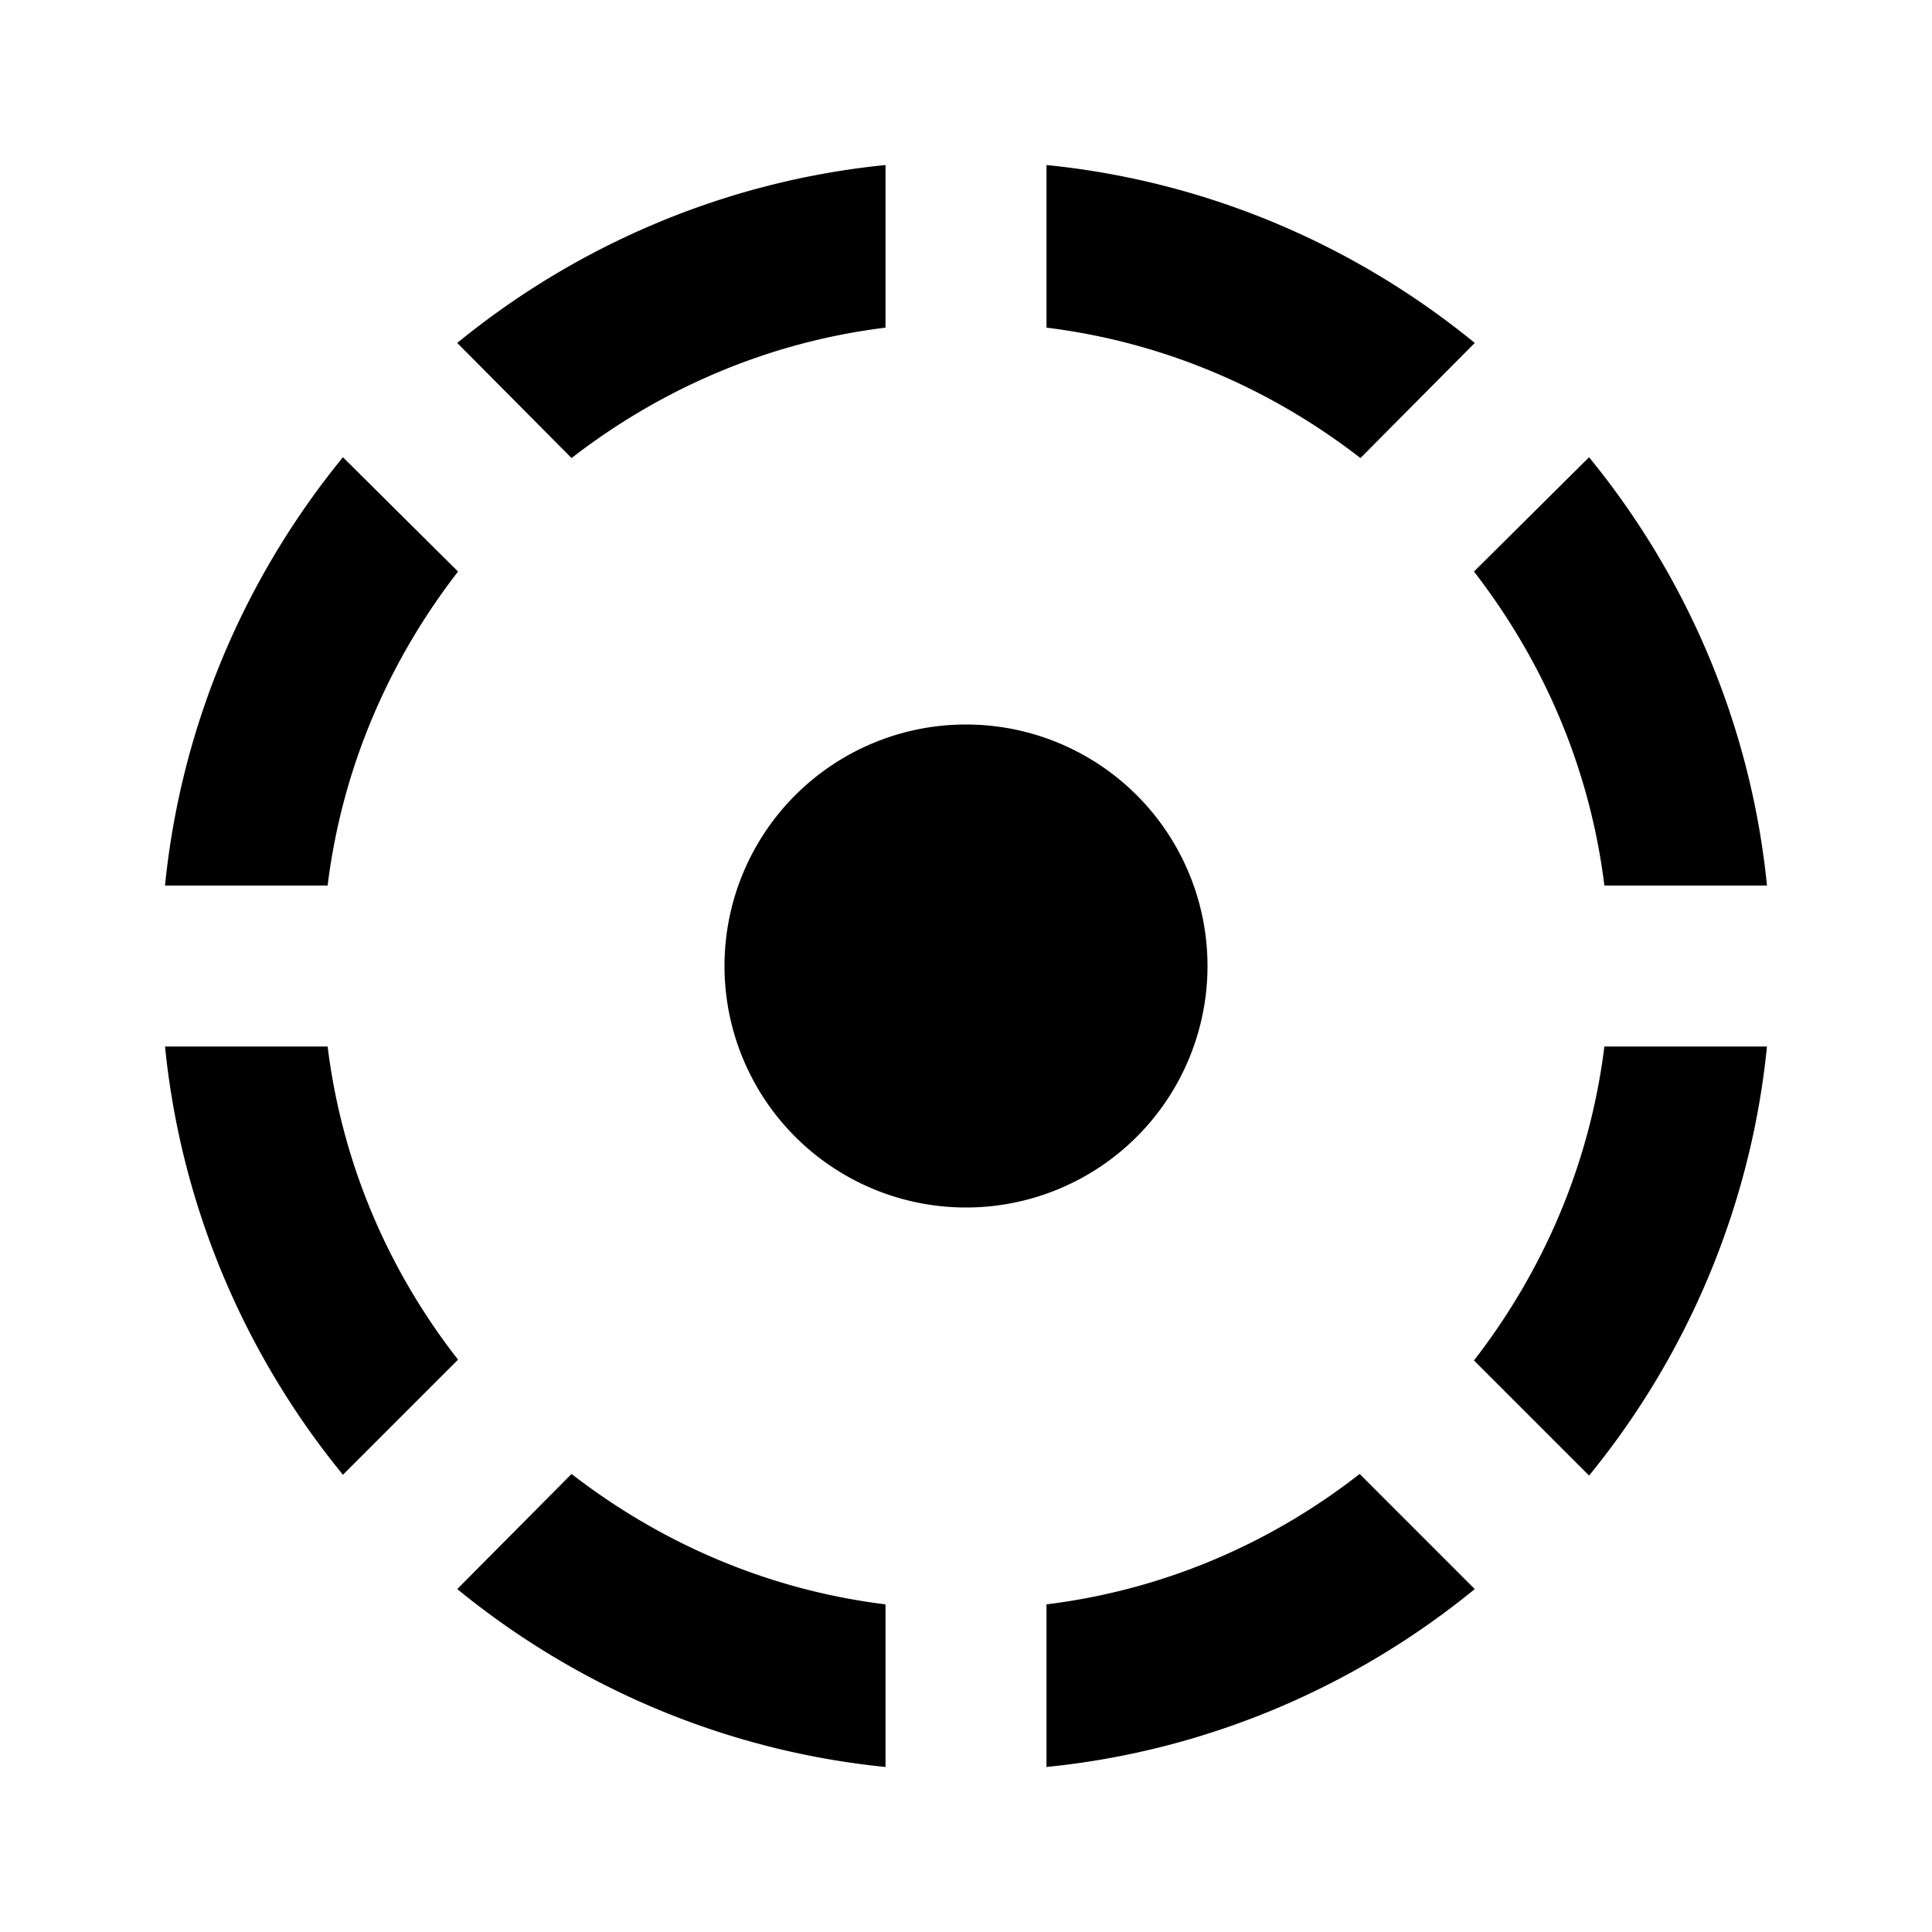 <svg height="24" viewBox="0 0 24 24" width="24" xmlns="http://www.w3.org/2000/svg"><path d="m5.68 19.74c1.48 1.21 3.32 2.01 5.32 2.21v-2.02c-1.46-.18-2.79-.76-3.9-1.62m5.9 1.62v2.02c2-.2 3.84-1 5.32-2.21l-1.43-1.43c-1.1.86-2.43 1.44-3.89 1.62m5.31-3.03 1.43 1.43c1.21-1.48 2.01-3.33 2.21-5.33h-2.02c-.18 1.46-.76 2.79-1.62 3.9m-3.31-4.9a3 3 0 0 0 -3-3 3 3 0 0 0 -3 3 3 3 0 0 0 3 3 3 3 0 0 0 3-3m-10.93 1h-2.02c.2 2 1 3.84 2.21 5.32l1.43-1.43c-.86-1.1-1.44-2.43-1.62-3.89m1.62-5.9-1.43-1.42c-1.21 1.48-2.01 3.32-2.21 5.32h2.02c.18-1.46.76-2.79 1.62-3.9m14.24 3.9h2.02c-.2-2-1-3.84-2.21-5.32l-1.43 1.42c.86 1.11 1.44 2.44 1.62 3.9m-1.61-6.74c-1.48-1.21-3.32-2.01-5.32-2.21v2.02c1.46.18 2.79.76 3.9 1.62m-5.9-1.62v-2.02c-2 .2-3.84 1-5.32 2.21l1.42 1.43c1.11-.86 2.44-1.44 3.9-1.62z"/></svg>
